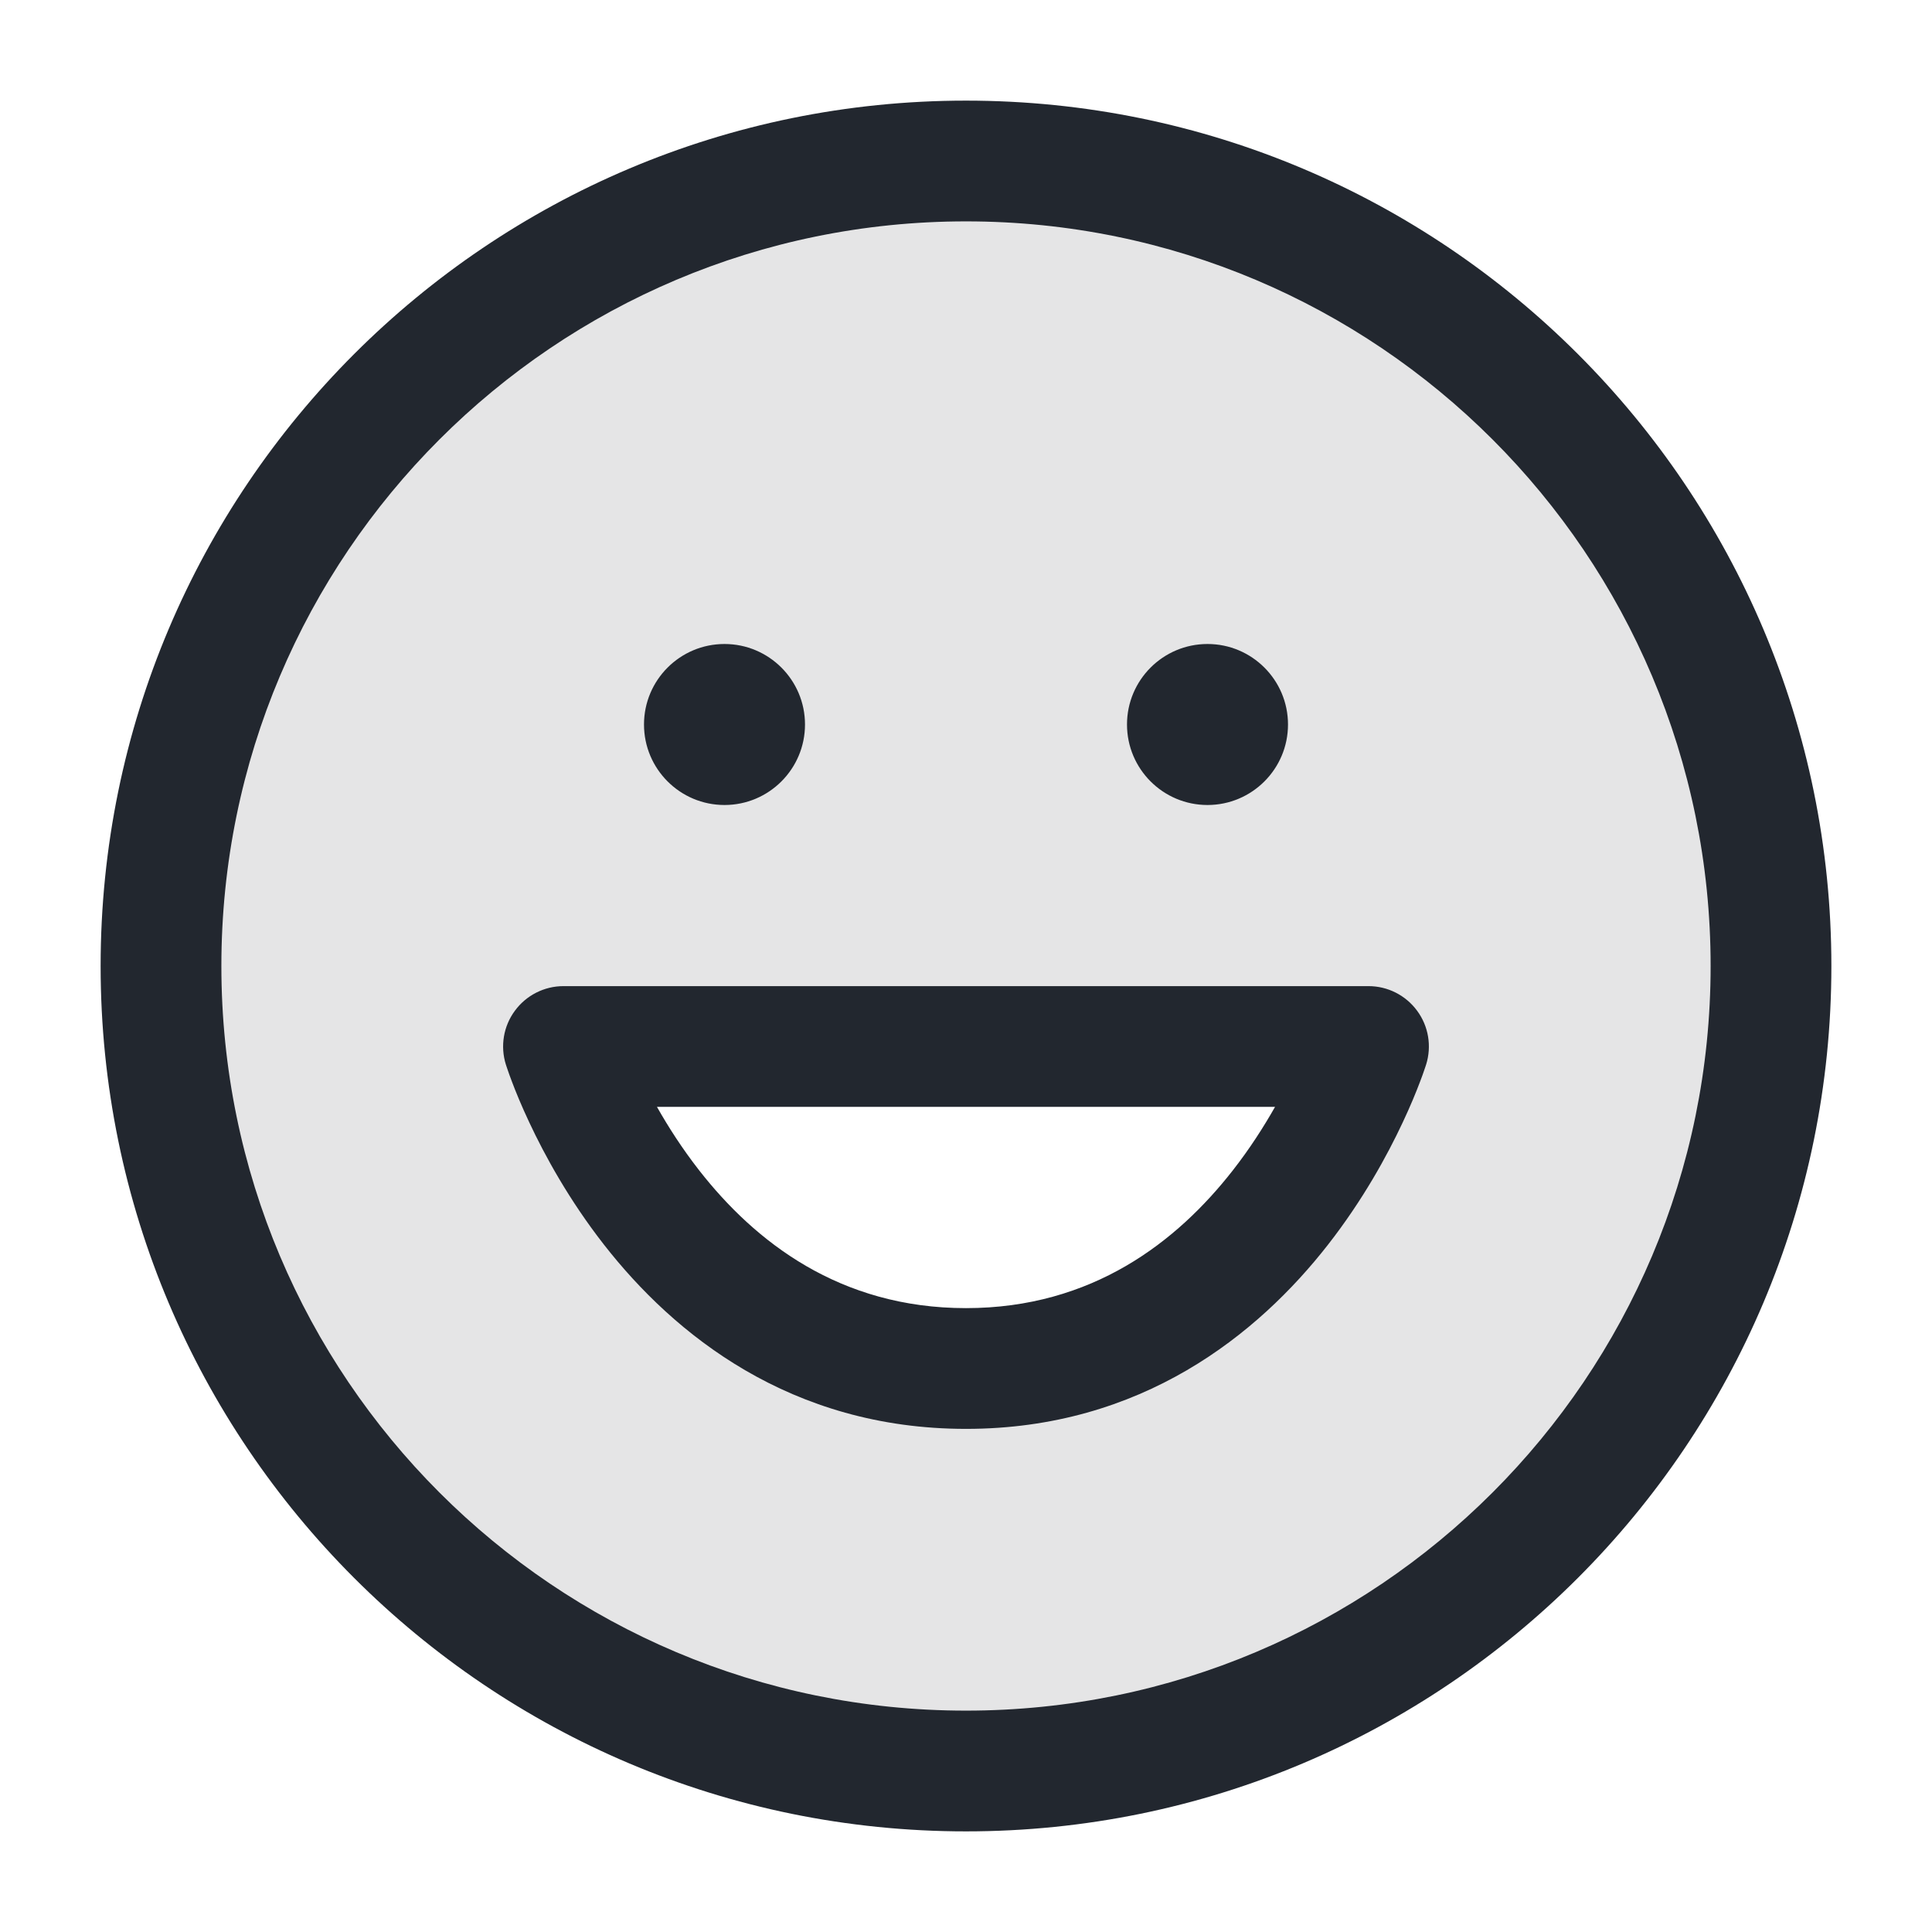 <svg width="24" height="24" viewBox="0 0 24 24" fill="none" xmlns="http://www.w3.org/2000/svg">
<path opacity="0.12" fill-rule="evenodd" clip-rule="evenodd" d="M12 2C6.477 2 2 6.477 2 12C2 17.523 6.477 22 12 22C17.523 22 22 17.523 22 12C22 6.477 17.523 2 12 2ZM17 13C17 13 15.75 17 12 17C8.25 17 7 13 7 13H17Z" fill="#22272F"/>
<path fill-rule="evenodd" clip-rule="evenodd" d="M12 1.25C6.063 1.25 1.25 6.063 1.25 12C1.25 17.937 6.063 22.75 12 22.75C17.937 22.75 22.75 17.937 22.75 12C22.75 6.063 17.937 1.25 12 1.25ZM2.75 12C2.75 6.891 6.891 2.75 12 2.75C17.109 2.75 21.25 6.891 21.25 12C21.25 17.109 17.109 21.25 12 21.25C6.891 21.25 2.75 17.109 2.75 12ZM7 12.25C6.761 12.25 6.537 12.364 6.396 12.556C6.254 12.748 6.213 12.996 6.284 13.224L7 13C6.284 13.224 6.284 13.224 6.284 13.224L6.285 13.225L6.285 13.227L6.287 13.232L6.291 13.245C6.295 13.256 6.299 13.271 6.306 13.289C6.318 13.325 6.336 13.376 6.36 13.438C6.407 13.563 6.478 13.737 6.575 13.943C6.768 14.355 7.069 14.906 7.503 15.462C8.372 16.575 9.819 17.75 12 17.75C14.181 17.75 15.628 16.575 16.497 15.462C16.931 14.906 17.232 14.355 17.425 13.943C17.522 13.737 17.593 13.563 17.64 13.438C17.664 13.376 17.682 13.325 17.694 13.289C17.701 13.271 17.705 13.256 17.709 13.245L17.713 13.232L17.715 13.227L17.715 13.225L17.716 13.224C17.716 13.224 17.716 13.224 17 13L17.716 13.224C17.787 12.996 17.746 12.748 17.604 12.556C17.463 12.364 17.239 12.25 17 12.25H7ZM8.685 14.538C8.474 14.268 8.301 13.997 8.161 13.75H15.839C15.699 13.997 15.526 14.268 15.315 14.538C14.622 15.425 13.569 16.25 12 16.25C10.431 16.25 9.378 15.425 8.685 14.538ZM10 9C10 9.552 9.552 10 9 10C8.448 10 8 9.552 8 9C8 8.448 8.448 8 9 8C9.552 8 10 8.448 10 9ZM15 10C15.552 10 16 9.552 16 9C16 8.448 15.552 8 15 8C14.448 8 14 8.448 14 9C14 9.552 14.448 10 15 10Z" fill="#22272F"/>
</svg>
